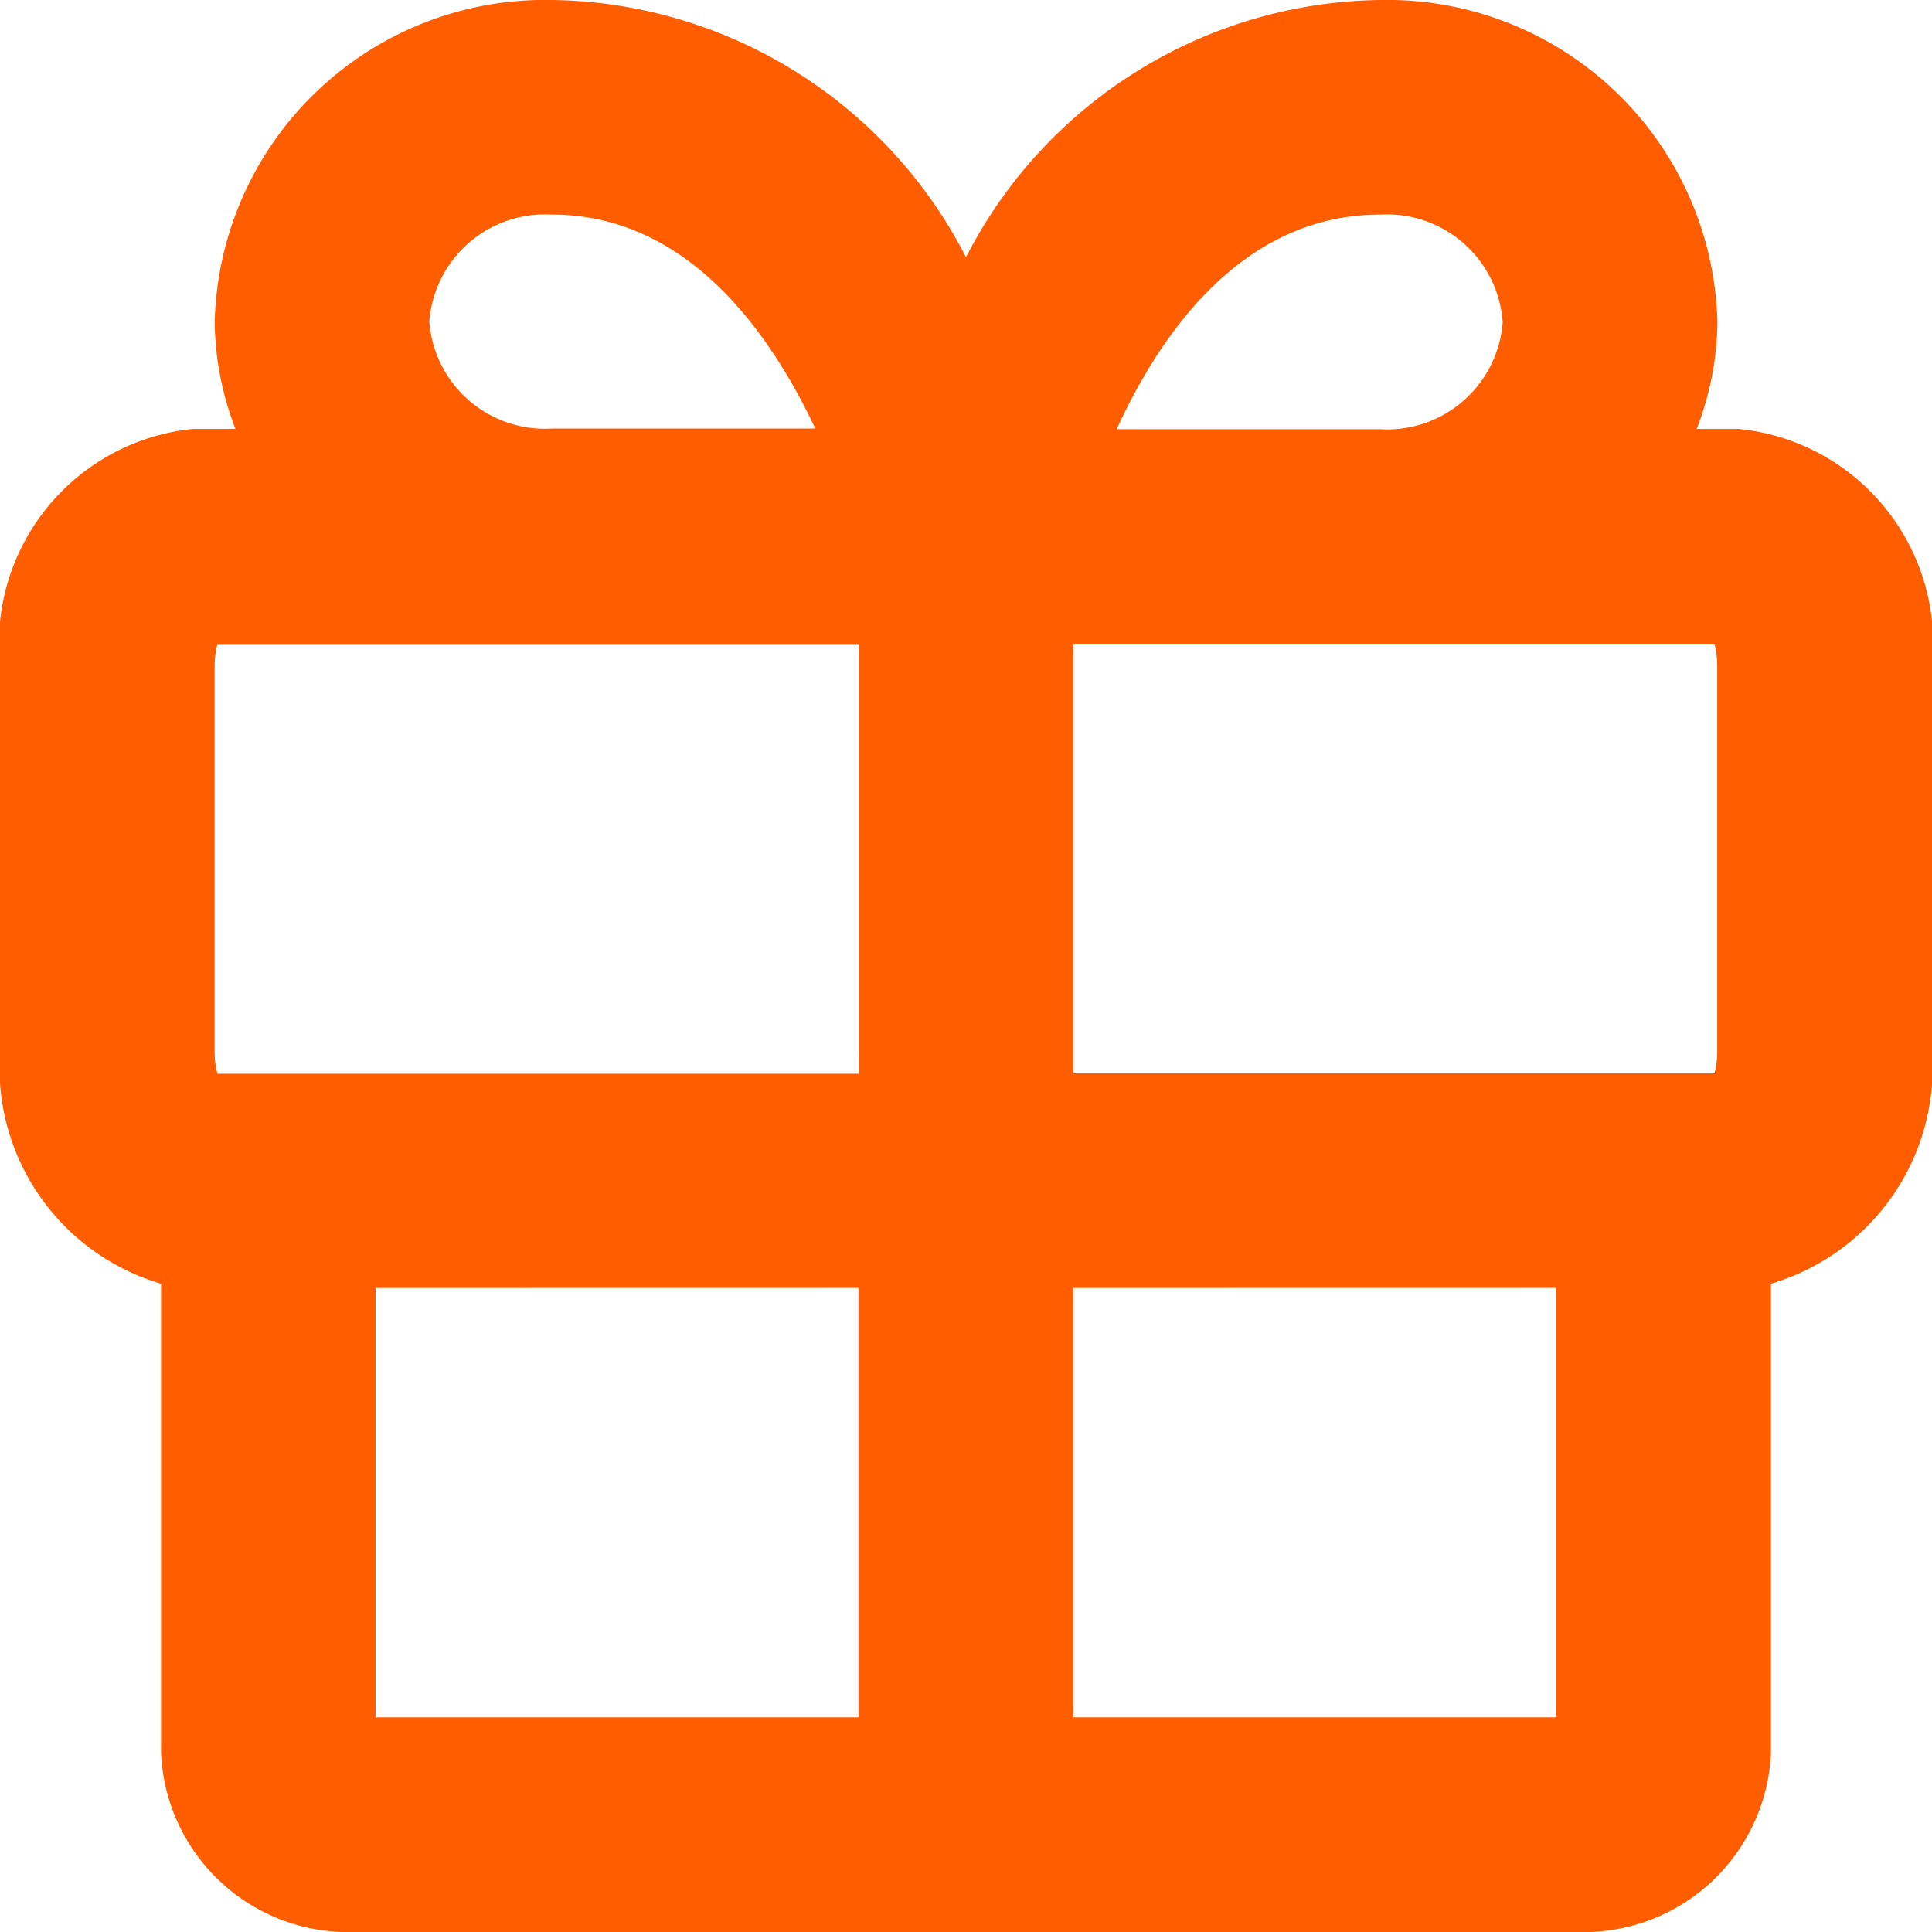 <svg id="Icons_Gift" data-name="Icons / Gift" xmlns="http://www.w3.org/2000/svg" xmlns:xlink="http://www.w3.org/1999/xlink" width="23.478" height="23.478" viewBox="0 0 23.478 23.478">
  <defs>
    <clipPath id="clip-path">
      <path id="Color" d="M19.156,23.478H4.32A2.277,2.277,0,0,1,1.957,21.3V15.6A2.739,2.739,0,0,1,0,12.782v-4.7a2.62,2.62,0,0,1,2.348-2.87h.513a3.688,3.688,0,0,1-.252-1.3A4.014,4.014,0,0,1,6.708,0a5.736,5.736,0,0,1,5.031,3.126A5.737,5.737,0,0,1,16.77,0a4.014,4.014,0,0,1,4.1,3.913,3.657,3.657,0,0,1-.252,1.3h.513a2.62,2.62,0,0,1,2.348,2.87v4.7A2.738,2.738,0,0,1,21.521,15.6v5.7A2.278,2.278,0,0,1,19.156,23.478Zm-6.114-7.826v5.218h5.868V15.651Zm-8.478,0v5.218h5.868V15.651Zm8.478-7.825v5.217h7.792a1.023,1.023,0,0,0,.034-.261v-4.7a1.036,1.036,0,0,0-.034-.261H13.043Zm-10.4,0a1.036,1.036,0,0,0-.034.261v4.7a1.036,1.036,0,0,0,.034.261h7.792V7.826H2.642ZM16.77,2.608c-1.655,0-2.656,1.418-3.2,2.608h3.2a1.409,1.409,0,0,0,1.491-1.3A1.409,1.409,0,0,0,16.77,2.608Zm-10.062,0a1.409,1.409,0,0,0-1.491,1.3,1.409,1.409,0,0,0,1.491,1.3h3.2C9.351,4.028,8.348,2.608,6.708,2.608Z" fill="#ff5d00"/>
    </clipPath>
  </defs>
  <g id="Group_140" data-name="Group 140" transform="translate(-3 -3)">
    <path id="Color-2" data-name="Color" d="M19.156,23.478H4.32A2.277,2.277,0,0,1,1.957,21.3V15.6A2.739,2.739,0,0,1,0,12.782v-4.7a2.62,2.62,0,0,1,2.348-2.87h.513a3.688,3.688,0,0,1-.252-1.3A4.014,4.014,0,0,1,6.708,0a5.736,5.736,0,0,1,5.031,3.126A5.737,5.737,0,0,1,16.77,0a4.014,4.014,0,0,1,4.1,3.913,3.657,3.657,0,0,1-.252,1.3h.513a2.62,2.62,0,0,1,2.348,2.87v4.7A2.738,2.738,0,0,1,21.521,15.6v5.7A2.278,2.278,0,0,1,19.156,23.478Zm-6.114-7.826v5.218h5.868V15.651Zm-8.478,0v5.218h5.868V15.651Zm8.478-7.825v5.217h7.792a1.023,1.023,0,0,0,.034-.261v-4.7a1.036,1.036,0,0,0-.034-.261H13.043Zm-10.4,0a1.036,1.036,0,0,0-.034.261v4.7a1.036,1.036,0,0,0,.034.261h7.792V7.826H2.642ZM16.77,2.608c-1.655,0-2.656,1.418-3.2,2.608h3.2a1.409,1.409,0,0,0,1.491-1.3A1.409,1.409,0,0,0,16.77,2.608Zm-10.062,0a1.409,1.409,0,0,0-1.491,1.3,1.409,1.409,0,0,0,1.491,1.3h3.2C9.351,4.028,8.348,2.608,6.708,2.608Z" transform="translate(3 3)" fill="#ff5d00"/>
  </g>
</svg>
